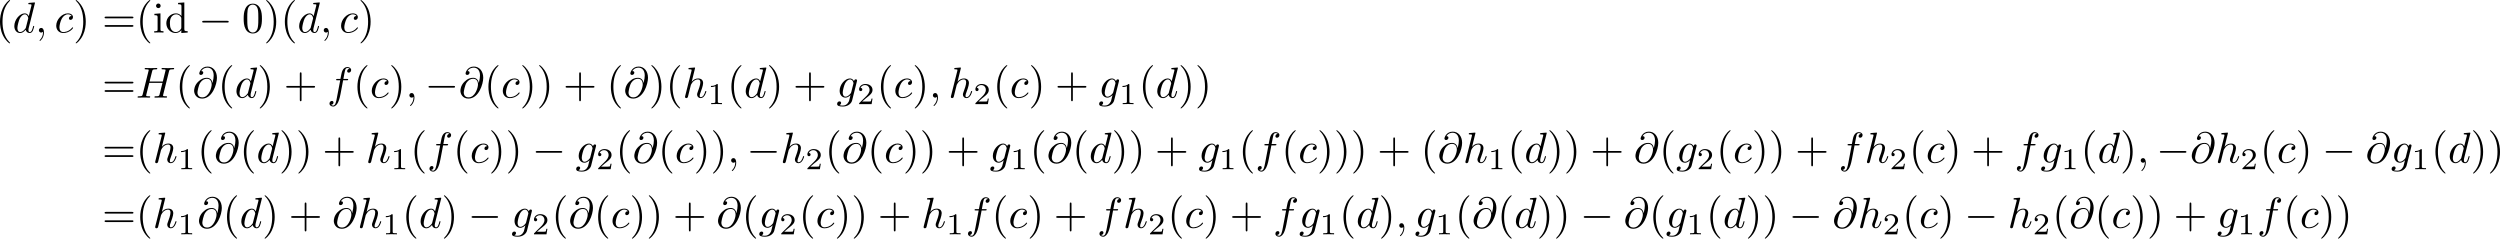 <?xml version='1.0' encoding='UTF-8'?>
<!-- This file was generated by dvisvgm 3.4.1 -->
<svg version='1.1' xmlns='http://www.w3.org/2000/svg' xmlns:xlink='http://www.w3.org/1999/xlink' width='860.969pt' height='82.192pt' viewBox='-42.741 47.685 860.969 82.192'>
<defs>
<path id='g3-49' d='M2.336-4.435C2.336-4.624 2.322-4.631 2.127-4.631C1.681-4.191 1.046-4.184 .76-4.184V-3.933C.928-3.933 1.388-3.933 1.771-4.129V-.572C1.771-.342 1.771-.251 1.074-.251H.809V0C.934-.007 1.792-.028 2.05-.028C2.267-.028 3.145-.007 3.299 0V-.251H3.034C2.336-.251 2.336-.342 2.336-.572V-4.435Z'/>
<path id='g3-50' d='M3.522-1.269H3.285C3.264-1.116 3.194-.704 3.103-.635C3.048-.593 2.511-.593 2.413-.593H1.13C1.862-1.241 2.106-1.437 2.525-1.764C3.041-2.176 3.522-2.608 3.522-3.271C3.522-4.115 2.783-4.631 1.89-4.631C1.025-4.631 .439-4.024 .439-3.382C.439-3.027 .739-2.992 .809-2.992C.976-2.992 1.179-3.11 1.179-3.361C1.179-3.487 1.13-3.731 .767-3.731C.983-4.226 1.458-4.38 1.785-4.38C2.483-4.38 2.845-3.836 2.845-3.271C2.845-2.664 2.413-2.183 2.19-1.932L.509-.272C.439-.209 .439-.195 .439 0H3.313L3.522-1.269Z'/>
<path id='g0-0' d='M6.565-2.291C6.735-2.291 6.914-2.291 6.914-2.491S6.735-2.69 6.565-2.69H1.176C1.006-2.69 .827-2.69 .827-2.491S1.006-2.291 1.176-2.291H6.565Z'/>
<path id='g1-59' d='M2.022-.01C2.022-.667 1.773-1.056 1.385-1.056C1.056-1.056 .857-.807 .857-.528C.857-.259 1.056 0 1.385 0C1.504 0 1.634-.04 1.733-.13C1.763-.149 1.773-.159 1.783-.159S1.803-.149 1.803-.01C1.803 .727 1.455 1.325 1.126 1.654C1.016 1.763 1.016 1.783 1.016 1.813C1.016 1.883 1.066 1.923 1.116 1.923C1.225 1.923 2.022 1.156 2.022-.01Z'/>
<path id='g1-64' d='M4.613-3.377C4.513-3.995 4.105-4.553 3.328-4.553C2.72-4.553 2.072-4.394 1.295-3.616C.468-2.79 .399-1.863 .399-1.554C.399-.936 .837 .219 2.232 .219C4.603 .219 5.639-3.128 5.639-4.553C5.639-6.137 4.712-7.133 3.487-7.133C2.042-7.133 1.584-5.838 1.584-5.559C1.584-5.42 1.664-5.21 1.963-5.21C2.291-5.21 2.501-5.509 2.501-5.738C2.501-6.087 2.192-6.087 2.032-6.087C2.471-6.824 3.178-6.884 3.467-6.884C4.194-6.884 4.892-6.366 4.892-5.081C4.892-4.692 4.832-4.184 4.623-3.377H4.613ZM2.262-.06C1.166-.06 1.166-1.086 1.166-1.186C1.166-1.455 1.415-2.849 1.823-3.447C2.222-4.015 2.71-4.334 3.328-4.334C4.413-4.334 4.433-3.218 4.433-3.019C4.433-2.301 3.796-.06 2.262-.06Z'/>
<path id='g1-72' d='M7.601-6.037C7.691-6.396 7.711-6.496 8.438-6.496C8.697-6.496 8.777-6.496 8.777-6.695C8.777-6.804 8.667-6.804 8.638-6.804C8.359-6.804 7.641-6.775 7.362-6.775C7.073-6.775 6.366-6.804 6.077-6.804C5.998-6.804 5.888-6.804 5.888-6.605C5.888-6.496 5.978-6.496 6.167-6.496C6.187-6.496 6.376-6.496 6.545-6.476C6.725-6.456 6.814-6.446 6.814-6.316C6.814-6.276 6.804-6.257 6.775-6.127L6.177-3.696H3.138L3.726-6.037C3.816-6.396 3.846-6.496 4.563-6.496C4.822-6.496 4.902-6.496 4.902-6.695C4.902-6.804 4.792-6.804 4.762-6.804C4.483-6.804 3.766-6.775 3.487-6.775C3.198-6.775 2.491-6.804 2.202-6.804C2.122-6.804 2.012-6.804 2.012-6.605C2.012-6.496 2.102-6.496 2.291-6.496C2.311-6.496 2.501-6.496 2.67-6.476C2.849-6.456 2.939-6.446 2.939-6.316C2.939-6.276 2.929-6.247 2.899-6.127L1.564-.777C1.465-.389 1.445-.309 .658-.309C.478-.309 .389-.309 .389-.11C.389 0 .508 0 .528 0C.807 0 1.514-.03 1.793-.03C2.002-.03 2.222-.02 2.431-.02C2.65-.02 2.869 0 3.078 0C3.158 0 3.278 0 3.278-.199C3.278-.309 3.188-.309 2.999-.309C2.63-.309 2.351-.309 2.351-.488C2.351-.548 2.371-.598 2.381-.658L3.059-3.387H6.097C5.679-1.733 5.45-.787 5.41-.638C5.31-.319 5.121-.309 4.503-.309C4.354-.309 4.264-.309 4.264-.11C4.264 0 4.384 0 4.403 0C4.682 0 5.39-.03 5.669-.03C5.878-.03 6.097-.02 6.306-.02C6.526-.02 6.745 0 6.954 0C7.034 0 7.153 0 7.153-.199C7.153-.309 7.064-.309 6.874-.309C6.506-.309 6.227-.309 6.227-.488C6.227-.548 6.247-.598 6.257-.658L7.601-6.037Z'/>
<path id='g1-99' d='M3.945-3.786C3.786-3.786 3.646-3.786 3.507-3.646C3.347-3.497 3.328-3.328 3.328-3.258C3.328-3.019 3.507-2.909 3.696-2.909C3.985-2.909 4.254-3.148 4.254-3.547C4.254-4.035 3.786-4.403 3.078-4.403C1.733-4.403 .408-2.979 .408-1.574C.408-.677 .986 .11 2.022 .11C3.447 .11 4.284-.946 4.284-1.066C4.284-1.126 4.224-1.196 4.164-1.196C4.115-1.196 4.095-1.176 4.035-1.096C3.248-.11 2.162-.11 2.042-.11C1.415-.11 1.146-.598 1.146-1.196C1.146-1.604 1.345-2.57 1.684-3.188C1.993-3.756 2.54-4.184 3.088-4.184C3.427-4.184 3.806-4.055 3.945-3.786Z'/>
<path id='g1-100' d='M5.141-6.804C5.141-6.814 5.141-6.914 5.011-6.914C4.862-6.914 3.915-6.824 3.746-6.804C3.666-6.795 3.606-6.745 3.606-6.615C3.606-6.496 3.696-6.496 3.846-6.496C4.324-6.496 4.344-6.426 4.344-6.326L4.314-6.127L3.716-3.766C3.537-4.134 3.248-4.403 2.8-4.403C1.634-4.403 .399-2.939 .399-1.484C.399-.548 .946 .11 1.724 .11C1.923 .11 2.421 .07 3.019-.638C3.098-.219 3.447 .11 3.925 .11C4.274 .11 4.503-.12 4.663-.438C4.832-.797 4.961-1.405 4.961-1.425C4.961-1.524 4.872-1.524 4.842-1.524C4.742-1.524 4.732-1.484 4.702-1.345C4.533-.697 4.354-.11 3.945-.11C3.676-.11 3.646-.369 3.646-.568C3.646-.807 3.666-.877 3.706-1.046L5.141-6.804ZM3.068-1.186C3.019-1.006 3.019-.986 2.869-.817C2.431-.269 2.022-.11 1.743-.11C1.245-.11 1.106-.658 1.106-1.046C1.106-1.544 1.425-2.77 1.654-3.228C1.963-3.816 2.411-4.184 2.809-4.184C3.457-4.184 3.597-3.367 3.597-3.308S3.577-3.188 3.567-3.138L3.068-1.186Z'/>
<path id='g1-102' d='M3.656-3.985H4.513C4.712-3.985 4.812-3.985 4.812-4.184C4.812-4.294 4.712-4.294 4.543-4.294H3.716L3.925-5.43C3.965-5.639 4.105-6.346 4.164-6.466C4.254-6.655 4.423-6.804 4.633-6.804C4.672-6.804 4.932-6.804 5.121-6.625C4.682-6.585 4.583-6.237 4.583-6.087C4.583-5.858 4.762-5.738 4.951-5.738C5.21-5.738 5.499-5.958 5.499-6.336C5.499-6.795 5.041-7.024 4.633-7.024C4.294-7.024 3.666-6.844 3.367-5.858C3.308-5.649 3.278-5.549 3.039-4.294H2.351C2.162-4.294 2.052-4.294 2.052-4.105C2.052-3.985 2.142-3.985 2.331-3.985H2.989L2.242-.05C2.062 .917 1.893 1.823 1.375 1.823C1.335 1.823 1.086 1.823 .897 1.644C1.355 1.614 1.445 1.255 1.445 1.106C1.445 .877 1.265 .757 1.076 .757C.817 .757 .528 .976 .528 1.355C.528 1.803 .966 2.042 1.375 2.042C1.923 2.042 2.321 1.455 2.501 1.076C2.819 .448 3.049-.757 3.059-.827L3.656-3.985Z'/>
<path id='g1-103' d='M4.692-3.756C4.702-3.816 4.722-3.866 4.722-3.935C4.722-4.105 4.603-4.204 4.433-4.204C4.334-4.204 4.065-4.134 4.025-3.776C3.846-4.144 3.497-4.403 3.098-4.403C1.963-4.403 .727-3.009 .727-1.574C.727-.588 1.335 0 2.052 0C2.64 0 3.108-.468 3.208-.578L3.218-.568C3.009 .319 2.889 .727 2.889 .747C2.849 .837 2.511 1.823 1.455 1.823C1.265 1.823 .936 1.813 .658 1.724C.956 1.634 1.066 1.375 1.066 1.205C1.066 1.046 .956 .857 .687 .857C.468 .857 .149 1.036 .149 1.435C.149 1.843 .518 2.042 1.474 2.042C2.72 2.042 3.437 1.265 3.587 .667L4.692-3.756ZM3.397-1.275C3.337-1.016 3.108-.767 2.889-.578C2.68-.399 2.371-.219 2.082-.219C1.584-.219 1.435-.737 1.435-1.136C1.435-1.614 1.724-2.79 1.993-3.298C2.262-3.786 2.69-4.184 3.108-4.184C3.766-4.184 3.905-3.377 3.905-3.328S3.885-3.218 3.875-3.178L3.397-1.275Z'/>
<path id='g1-104' d='M2.859-6.804C2.859-6.814 2.859-6.914 2.73-6.914C2.501-6.914 1.773-6.834 1.514-6.814C1.435-6.804 1.325-6.795 1.325-6.615C1.325-6.496 1.415-6.496 1.564-6.496C2.042-6.496 2.062-6.426 2.062-6.326L2.032-6.127L.588-.389C.548-.249 .548-.229 .548-.169C.548 .06 .747 .11 .837 .11C.996 .11 1.156-.01 1.205-.149L1.395-.907L1.614-1.803C1.674-2.022 1.733-2.242 1.783-2.471C1.803-2.531 1.883-2.859 1.893-2.919C1.923-3.009 2.232-3.567 2.57-3.836C2.79-3.995 3.098-4.184 3.527-4.184S4.065-3.846 4.065-3.487C4.065-2.949 3.686-1.863 3.447-1.255C3.367-1.026 3.318-.907 3.318-.707C3.318-.239 3.666 .11 4.134 .11C5.071 .11 5.44-1.345 5.44-1.425C5.44-1.524 5.35-1.524 5.32-1.524C5.22-1.524 5.22-1.494 5.171-1.345C5.021-.817 4.702-.11 4.154-.11C3.985-.11 3.915-.209 3.915-.438C3.915-.687 4.005-.927 4.095-1.146C4.254-1.574 4.702-2.76 4.702-3.337C4.702-3.985 4.304-4.403 3.557-4.403C2.929-4.403 2.451-4.095 2.082-3.636L2.859-6.804Z'/>
<path id='g2-40' d='M3.298 2.391C3.298 2.361 3.298 2.341 3.128 2.172C1.883 .917 1.564-.966 1.564-2.491C1.564-4.224 1.943-5.958 3.168-7.203C3.298-7.323 3.298-7.342 3.298-7.372C3.298-7.442 3.258-7.472 3.198-7.472C3.098-7.472 2.202-6.795 1.614-5.529C1.106-4.433 .986-3.328 .986-2.491C.986-1.714 1.096-.508 1.644 .618C2.242 1.843 3.098 2.491 3.198 2.491C3.258 2.491 3.298 2.461 3.298 2.391Z'/>
<path id='g2-41' d='M2.879-2.491C2.879-3.268 2.77-4.473 2.222-5.599C1.624-6.824 .767-7.472 .667-7.472C.608-7.472 .568-7.432 .568-7.372C.568-7.342 .568-7.323 .757-7.143C1.733-6.157 2.301-4.573 2.301-2.491C2.301-.787 1.933 .966 .697 2.222C.568 2.341 .568 2.361 .568 2.391C.568 2.451 .608 2.491 .667 2.491C.767 2.491 1.664 1.813 2.252 .548C2.76-.548 2.879-1.654 2.879-2.491Z'/>
<path id='g2-43' d='M4.075-2.291H6.854C6.994-2.291 7.183-2.291 7.183-2.491S6.994-2.69 6.854-2.69H4.075V-5.479C4.075-5.619 4.075-5.808 3.875-5.808S3.676-5.619 3.676-5.479V-2.69H.887C.747-2.69 .558-2.69 .558-2.491S.747-2.291 .887-2.291H3.676V.498C3.676 .638 3.676 .827 3.875 .827S4.075 .638 4.075 .498V-2.291Z'/>
<path id='g2-48' d='M4.583-3.188C4.583-3.985 4.533-4.782 4.184-5.519C3.726-6.476 2.909-6.635 2.491-6.635C1.893-6.635 1.166-6.376 .757-5.45C.438-4.762 .389-3.985 .389-3.188C.389-2.441 .428-1.544 .837-.787C1.265 .02 1.993 .219 2.481 .219C3.019 .219 3.776 .01 4.214-.936C4.533-1.624 4.583-2.401 4.583-3.188ZM2.481 0C2.092 0 1.504-.249 1.325-1.205C1.215-1.803 1.215-2.72 1.215-3.308C1.215-3.945 1.215-4.603 1.295-5.141C1.484-6.326 2.232-6.416 2.481-6.416C2.809-6.416 3.467-6.237 3.656-5.25C3.756-4.692 3.756-3.935 3.756-3.308C3.756-2.56 3.756-1.883 3.646-1.245C3.497-.299 2.929 0 2.481 0Z'/>
<path id='g2-61' d='M6.844-3.258C6.994-3.258 7.183-3.258 7.183-3.457S6.994-3.656 6.854-3.656H.887C.747-3.656 .558-3.656 .558-3.457S.747-3.258 .897-3.258H6.844ZM6.854-1.325C6.994-1.325 7.183-1.325 7.183-1.524S6.994-1.724 6.844-1.724H.897C.747-1.724 .558-1.724 .558-1.524S.747-1.325 .887-1.325H6.854Z'/>
<path id='g2-100' d='M3.786-.548V.11L5.25 0V-.309C4.553-.309 4.473-.379 4.473-.867V-6.914L3.039-6.804V-6.496C3.736-6.496 3.816-6.426 3.816-5.938V-3.786C3.527-4.144 3.098-4.403 2.56-4.403C1.385-4.403 .339-3.427 .339-2.142C.339-.877 1.315 .11 2.451 .11C3.088 .11 3.537-.229 3.786-.548ZM3.786-3.218V-1.176C3.786-.996 3.786-.976 3.676-.807C3.377-.329 2.929-.11 2.501-.11C2.052-.11 1.694-.369 1.455-.747C1.196-1.156 1.166-1.724 1.166-2.132C1.166-2.501 1.186-3.098 1.474-3.547C1.684-3.856 2.062-4.184 2.6-4.184C2.949-4.184 3.367-4.035 3.676-3.587C3.786-3.417 3.786-3.397 3.786-3.218Z'/>
<path id='g2-105' d='M1.763-4.403L.369-4.294V-3.985C1.016-3.985 1.106-3.925 1.106-3.437V-.757C1.106-.309 .996-.309 .329-.309V0C.648-.01 1.186-.03 1.425-.03C1.773-.03 2.122-.01 2.461 0V-.309C1.803-.309 1.763-.359 1.763-.747V-4.403ZM1.803-6.137C1.803-6.456 1.554-6.665 1.275-6.665C.966-6.665 .747-6.396 .747-6.137C.747-5.868 .966-5.609 1.275-5.609C1.554-5.609 1.803-5.818 1.803-6.137Z'/>
</defs>
<g id='page1' transform='matrix(1.5 0 0 1.5 0 0)'>
<use x='-29.48' y='39.262' xlink:href='#g2-40'/>
<use x='-25.606' y='39.262' xlink:href='#g1-100'/>
<use x='-20.42' y='39.262' xlink:href='#g1-59'/>
<use x='-15.993' y='39.262' xlink:href='#g1-99'/>
<use x='-11.681' y='39.262' xlink:href='#g2-41'/>
<use x='-5.039' y='39.262' xlink:href='#g2-61'/>
<use x='2.709' y='39.262' xlink:href='#g2-40'/>
<use x='6.584' y='39.262' xlink:href='#g2-105'/>
<use x='9.351' y='39.262' xlink:href='#g2-100'/>
<use x='17.1' y='39.262' xlink:href='#g0-0'/>
<use x='27.062' y='39.262' xlink:href='#g2-48'/>
<use x='32.044' y='39.262' xlink:href='#g2-41'/>
<use x='35.918' y='39.262' xlink:href='#g2-40'/>
<use x='39.792' y='39.262' xlink:href='#g1-100'/>
<use x='44.978' y='39.262' xlink:href='#g1-59'/>
<use x='49.406' y='39.262' xlink:href='#g1-99'/>
<use x='53.717' y='39.262' xlink:href='#g2-41'/>
<use x='-5.039' y='54.206' xlink:href='#g2-61'/>
<use x='2.709' y='54.206' xlink:href='#g1-72'/>
<use x='11.8' y='54.206' xlink:href='#g2-40'/>
<use x='15.675' y='54.206' xlink:href='#g1-64'/>
<use x='21.517' y='54.206' xlink:href='#g2-40'/>
<use x='25.392' y='54.206' xlink:href='#g1-100'/>
<use x='30.577' y='54.206' xlink:href='#g2-41'/>
<use x='36.665' y='54.206' xlink:href='#g2-43'/>
<use x='46.628' y='54.206' xlink:href='#g1-102'/>
<use x='52.578' y='54.206' xlink:href='#g2-40'/>
<use x='56.452' y='54.206' xlink:href='#g1-99'/>
<use x='60.764' y='54.206' xlink:href='#g2-41'/>
<use x='64.638' y='54.206' xlink:href='#g1-59'/>
<use x='69.066' y='54.206' xlink:href='#g0-0'/>
<use x='76.815' y='54.206' xlink:href='#g1-64'/>
<use x='82.657' y='54.206' xlink:href='#g2-40'/>
<use x='86.532' y='54.206' xlink:href='#g1-99'/>
<use x='90.843' y='54.206' xlink:href='#g2-41'/>
<use x='94.717' y='54.206' xlink:href='#g2-41'/>
<use x='100.806' y='54.206' xlink:href='#g2-43'/>
<use x='110.768' y='54.206' xlink:href='#g2-40'/>
<use x='114.643' y='54.206' xlink:href='#g1-64'/>
<use x='120.485' y='54.206' xlink:href='#g2-41'/>
<use x='124.36' y='54.206' xlink:href='#g2-40'/>
<use x='128.234' y='54.206' xlink:href='#g1-104'/>
<use x='133.974' y='55.7' xlink:href='#g3-49'/>
<use x='138.443' y='54.206' xlink:href='#g2-40'/>
<use x='142.318' y='54.206' xlink:href='#g1-100'/>
<use x='147.503' y='54.206' xlink:href='#g2-41'/>
<use x='153.591' y='54.206' xlink:href='#g2-43'/>
<use x='163.554' y='54.206' xlink:href='#g1-103'/>
<use x='168.306' y='55.7' xlink:href='#g3-50'/>
<use x='172.775' y='54.206' xlink:href='#g2-40'/>
<use x='176.65' y='54.206' xlink:href='#g1-99'/>
<use x='180.961' y='54.206' xlink:href='#g2-41'/>
<use x='184.835' y='54.206' xlink:href='#g1-59'/>
<use x='189.263' y='54.206' xlink:href='#g1-104'/>
<use x='195.003' y='55.7' xlink:href='#g3-50'/>
<use x='199.473' y='54.206' xlink:href='#g2-40'/>
<use x='203.347' y='54.206' xlink:href='#g1-99'/>
<use x='207.659' y='54.206' xlink:href='#g2-41'/>
<use x='213.747' y='54.206' xlink:href='#g2-43'/>
<use x='223.709' y='54.206' xlink:href='#g1-103'/>
<use x='228.461' y='55.7' xlink:href='#g3-49'/>
<use x='232.931' y='54.206' xlink:href='#g2-40'/>
<use x='236.805' y='54.206' xlink:href='#g1-100'/>
<use x='241.99' y='54.206' xlink:href='#g2-41'/>
<use x='245.865' y='54.206' xlink:href='#g2-41'/>
<use x='-5.039' y='69.15' xlink:href='#g2-61'/>
<use x='2.709' y='69.15' xlink:href='#g2-40'/>
<use x='6.584' y='69.15' xlink:href='#g1-104'/>
<use x='12.324' y='70.644' xlink:href='#g3-49'/>
<use x='16.793' y='69.15' xlink:href='#g2-40'/>
<use x='20.667' y='69.15' xlink:href='#g1-64'/>
<use x='26.51' y='69.15' xlink:href='#g2-40'/>
<use x='30.385' y='69.15' xlink:href='#g1-100'/>
<use x='35.57' y='69.15' xlink:href='#g2-41'/>
<use x='39.444' y='69.15' xlink:href='#g2-41'/>
<use x='45.533' y='69.15' xlink:href='#g2-43'/>
<use x='55.495' y='69.15' xlink:href='#g1-104'/>
<use x='61.235' y='70.644' xlink:href='#g3-49'/>
<use x='65.705' y='69.15' xlink:href='#g2-40'/>
<use x='69.579' y='69.15' xlink:href='#g1-102'/>
<use x='75.529' y='69.15' xlink:href='#g2-40'/>
<use x='79.403' y='69.15' xlink:href='#g1-99'/>
<use x='83.715' y='69.15' xlink:href='#g2-41'/>
<use x='87.589' y='69.15' xlink:href='#g2-41'/>
<use x='93.677' y='69.15' xlink:href='#g0-0'/>
<use x='103.64' y='69.15' xlink:href='#g1-103'/>
<use x='108.392' y='70.644' xlink:href='#g3-50'/>
<use x='112.861' y='69.15' xlink:href='#g2-40'/>
<use x='116.736' y='69.15' xlink:href='#g1-64'/>
<use x='122.578' y='69.15' xlink:href='#g2-40'/>
<use x='126.453' y='69.15' xlink:href='#g1-99'/>
<use x='130.764' y='69.15' xlink:href='#g2-41'/>
<use x='134.638' y='69.15' xlink:href='#g2-41'/>
<use x='138.513' y='69.15' xlink:href='#g1-59'/>
<use x='142.941' y='69.15' xlink:href='#g0-0'/>
<use x='150.689' y='69.15' xlink:href='#g1-104'/>
<use x='156.429' y='70.644' xlink:href='#g3-50'/>
<use x='160.899' y='69.15' xlink:href='#g2-40'/>
<use x='164.773' y='69.15' xlink:href='#g1-64'/>
<use x='170.616' y='69.15' xlink:href='#g2-40'/>
<use x='174.49' y='69.15' xlink:href='#g1-99'/>
<use x='178.802' y='69.15' xlink:href='#g2-41'/>
<use x='182.676' y='69.15' xlink:href='#g2-41'/>
<use x='188.764' y='69.15' xlink:href='#g2-43'/>
<use x='198.727' y='69.15' xlink:href='#g1-103'/>
<use x='203.479' y='70.644' xlink:href='#g3-49'/>
<use x='207.948' y='69.15' xlink:href='#g2-40'/>
<use x='211.822' y='69.15' xlink:href='#g1-64'/>
<use x='217.665' y='69.15' xlink:href='#g2-40'/>
<use x='221.539' y='69.15' xlink:href='#g1-100'/>
<use x='226.725' y='69.15' xlink:href='#g2-41'/>
<use x='230.599' y='69.15' xlink:href='#g2-41'/>
<use x='236.687' y='69.15' xlink:href='#g2-43'/>
<use x='246.65' y='69.15' xlink:href='#g1-103'/>
<use x='251.402' y='70.644' xlink:href='#g3-49'/>
<use x='255.871' y='69.15' xlink:href='#g2-40'/>
<use x='259.746' y='69.15' xlink:href='#g1-102'/>
<use x='265.696' y='69.15' xlink:href='#g2-40'/>
<use x='269.57' y='69.15' xlink:href='#g1-99'/>
<use x='273.881' y='69.15' xlink:href='#g2-41'/>
<use x='277.756' y='69.15' xlink:href='#g2-41'/>
<use x='281.63' y='69.15' xlink:href='#g2-41'/>
<use x='287.718' y='69.15' xlink:href='#g2-43'/>
<use x='297.681' y='69.15' xlink:href='#g2-40'/>
<use x='301.555' y='69.15' xlink:href='#g1-64'/>
<use x='307.398' y='69.15' xlink:href='#g1-104'/>
<use x='313.138' y='70.644' xlink:href='#g3-49'/>
<use x='317.608' y='69.15' xlink:href='#g2-40'/>
<use x='321.482' y='69.15' xlink:href='#g1-100'/>
<use x='326.667' y='69.15' xlink:href='#g2-41'/>
<use x='330.542' y='69.15' xlink:href='#g2-41'/>
<use x='336.63' y='69.15' xlink:href='#g2-43'/>
<use x='346.593' y='69.15' xlink:href='#g1-64'/>
<use x='352.435' y='69.15' xlink:href='#g2-40'/>
<use x='356.31' y='69.15' xlink:href='#g1-103'/>
<use x='361.061' y='70.644' xlink:href='#g3-50'/>
<use x='365.531' y='69.15' xlink:href='#g2-40'/>
<use x='369.405' y='69.15' xlink:href='#g1-99'/>
<use x='373.717' y='69.15' xlink:href='#g2-41'/>
<use x='377.591' y='69.15' xlink:href='#g2-41'/>
<use x='383.679' y='69.15' xlink:href='#g2-43'/>
<use x='393.642' y='69.15' xlink:href='#g1-102'/>
<use x='399.592' y='69.15' xlink:href='#g1-104'/>
<use x='405.332' y='70.644' xlink:href='#g3-50'/>
<use x='409.801' y='69.15' xlink:href='#g2-40'/>
<use x='413.676' y='69.15' xlink:href='#g1-99'/>
<use x='417.987' y='69.15' xlink:href='#g2-41'/>
<use x='424.075' y='69.15' xlink:href='#g2-43'/>
<use x='434.038' y='69.15' xlink:href='#g1-102'/>
<use x='439.988' y='69.15' xlink:href='#g1-103'/>
<use x='444.74' y='70.644' xlink:href='#g3-49'/>
<use x='449.209' y='69.15' xlink:href='#g2-40'/>
<use x='453.083' y='69.15' xlink:href='#g1-100'/>
<use x='458.269' y='69.15' xlink:href='#g2-41'/>
<use x='462.143' y='69.15' xlink:href='#g1-59'/>
<use x='466.571' y='69.15' xlink:href='#g0-0'/>
<use x='474.32' y='69.15' xlink:href='#g1-64'/>
<use x='480.162' y='69.15' xlink:href='#g1-104'/>
<use x='485.902' y='70.644' xlink:href='#g3-50'/>
<use x='490.372' y='69.15' xlink:href='#g2-40'/>
<use x='494.246' y='69.15' xlink:href='#g1-99'/>
<use x='498.558' y='69.15' xlink:href='#g2-41'/>
<use x='504.646' y='69.15' xlink:href='#g0-0'/>
<use x='514.608' y='69.15' xlink:href='#g1-64'/>
<use x='520.451' y='69.15' xlink:href='#g1-103'/>
<use x='525.203' y='70.644' xlink:href='#g3-49'/>
<use x='529.672' y='69.15' xlink:href='#g2-40'/>
<use x='533.547' y='69.15' xlink:href='#g1-100'/>
<use x='538.732' y='69.15' xlink:href='#g2-41'/>
<use x='542.607' y='69.15' xlink:href='#g2-41'/>
<use x='-5.039' y='84.094' xlink:href='#g2-61'/>
<use x='2.709' y='84.094' xlink:href='#g2-40'/>
<use x='6.584' y='84.094' xlink:href='#g1-104'/>
<use x='12.324' y='85.588' xlink:href='#g3-49'/>
<use x='16.793' y='84.094' xlink:href='#g1-64'/>
<use x='22.636' y='84.094' xlink:href='#g2-40'/>
<use x='26.51' y='84.094' xlink:href='#g1-100'/>
<use x='31.696' y='84.094' xlink:href='#g2-41'/>
<use x='37.784' y='84.094' xlink:href='#g2-43'/>
<use x='47.746' y='84.094' xlink:href='#g1-64'/>
<use x='53.589' y='84.094' xlink:href='#g1-104'/>
<use x='59.329' y='85.588' xlink:href='#g3-49'/>
<use x='63.799' y='84.094' xlink:href='#g2-40'/>
<use x='67.673' y='84.094' xlink:href='#g1-100'/>
<use x='72.858' y='84.094' xlink:href='#g2-41'/>
<use x='78.947' y='84.094' xlink:href='#g0-0'/>
<use x='88.909' y='84.094' xlink:href='#g1-103'/>
<use x='93.661' y='85.588' xlink:href='#g3-50'/>
<use x='98.13' y='84.094' xlink:href='#g2-40'/>
<use x='102.005' y='84.094' xlink:href='#g1-64'/>
<use x='107.847' y='84.094' xlink:href='#g2-40'/>
<use x='111.722' y='84.094' xlink:href='#g1-99'/>
<use x='116.033' y='84.094' xlink:href='#g2-41'/>
<use x='119.908' y='84.094' xlink:href='#g2-41'/>
<use x='125.996' y='84.094' xlink:href='#g2-43'/>
<use x='135.958' y='84.094' xlink:href='#g1-64'/>
<use x='141.801' y='84.094' xlink:href='#g2-40'/>
<use x='145.676' y='84.094' xlink:href='#g1-103'/>
<use x='150.427' y='85.588' xlink:href='#g3-50'/>
<use x='154.897' y='84.094' xlink:href='#g2-40'/>
<use x='158.771' y='84.094' xlink:href='#g1-99'/>
<use x='163.083' y='84.094' xlink:href='#g2-41'/>
<use x='166.957' y='84.094' xlink:href='#g2-41'/>
<use x='173.045' y='84.094' xlink:href='#g2-43'/>
<use x='183.008' y='84.094' xlink:href='#g1-104'/>
<use x='188.748' y='85.588' xlink:href='#g3-49'/>
<use x='193.217' y='84.094' xlink:href='#g1-102'/>
<use x='199.167' y='84.094' xlink:href='#g2-40'/>
<use x='203.042' y='84.094' xlink:href='#g1-99'/>
<use x='207.353' y='84.094' xlink:href='#g2-41'/>
<use x='213.441' y='84.094' xlink:href='#g2-43'/>
<use x='223.404' y='84.094' xlink:href='#g1-102'/>
<use x='229.354' y='84.094' xlink:href='#g1-104'/>
<use x='235.094' y='85.588' xlink:href='#g3-50'/>
<use x='239.563' y='84.094' xlink:href='#g2-40'/>
<use x='243.438' y='84.094' xlink:href='#g1-99'/>
<use x='247.749' y='84.094' xlink:href='#g2-41'/>
<use x='253.837' y='84.094' xlink:href='#g2-43'/>
<use x='263.8' y='84.094' xlink:href='#g1-102'/>
<use x='269.75' y='84.094' xlink:href='#g1-103'/>
<use x='274.502' y='85.588' xlink:href='#g3-49'/>
<use x='278.971' y='84.094' xlink:href='#g2-40'/>
<use x='282.845' y='84.094' xlink:href='#g1-100'/>
<use x='288.031' y='84.094' xlink:href='#g2-41'/>
<use x='291.905' y='84.094' xlink:href='#g1-59'/>
<use x='296.333' y='84.094' xlink:href='#g1-103'/>
<use x='301.085' y='85.588' xlink:href='#g3-49'/>
<use x='305.554' y='84.094' xlink:href='#g2-40'/>
<use x='309.429' y='84.094' xlink:href='#g1-64'/>
<use x='315.271' y='84.094' xlink:href='#g2-40'/>
<use x='319.146' y='84.094' xlink:href='#g1-100'/>
<use x='324.331' y='84.094' xlink:href='#g2-41'/>
<use x='328.205' y='84.094' xlink:href='#g2-41'/>
<use x='334.294' y='84.094' xlink:href='#g0-0'/>
<use x='344.256' y='84.094' xlink:href='#g1-64'/>
<use x='350.099' y='84.094' xlink:href='#g2-40'/>
<use x='353.973' y='84.094' xlink:href='#g1-103'/>
<use x='358.725' y='85.588' xlink:href='#g3-49'/>
<use x='363.195' y='84.094' xlink:href='#g2-40'/>
<use x='367.069' y='84.094' xlink:href='#g1-100'/>
<use x='372.254' y='84.094' xlink:href='#g2-41'/>
<use x='376.129' y='84.094' xlink:href='#g2-41'/>
<use x='382.217' y='84.094' xlink:href='#g0-0'/>
<use x='392.18' y='84.094' xlink:href='#g1-64'/>
<use x='398.022' y='84.094' xlink:href='#g1-104'/>
<use x='403.762' y='85.588' xlink:href='#g3-50'/>
<use x='408.232' y='84.094' xlink:href='#g2-40'/>
<use x='412.106' y='84.094' xlink:href='#g1-99'/>
<use x='416.417' y='84.094' xlink:href='#g2-41'/>
<use x='422.506' y='84.094' xlink:href='#g0-0'/>
<use x='432.468' y='84.094' xlink:href='#g1-104'/>
<use x='438.208' y='85.588' xlink:href='#g3-50'/>
<use x='442.678' y='84.094' xlink:href='#g2-40'/>
<use x='446.552' y='84.094' xlink:href='#g1-64'/>
<use x='452.395' y='84.094' xlink:href='#g2-40'/>
<use x='456.269' y='84.094' xlink:href='#g1-99'/>
<use x='460.581' y='84.094' xlink:href='#g2-41'/>
<use x='464.455' y='84.094' xlink:href='#g2-41'/>
<use x='470.543' y='84.094' xlink:href='#g2-43'/>
<use x='480.506' y='84.094' xlink:href='#g1-103'/>
<use x='485.258' y='85.588' xlink:href='#g3-49'/>
<use x='489.727' y='84.094' xlink:href='#g1-102'/>
<use x='495.677' y='84.094' xlink:href='#g2-40'/>
<use x='499.551' y='84.094' xlink:href='#g1-99'/>
<use x='503.863' y='84.094' xlink:href='#g2-41'/>
<use x='507.737' y='84.094' xlink:href='#g2-41'/>
</g>
</svg>